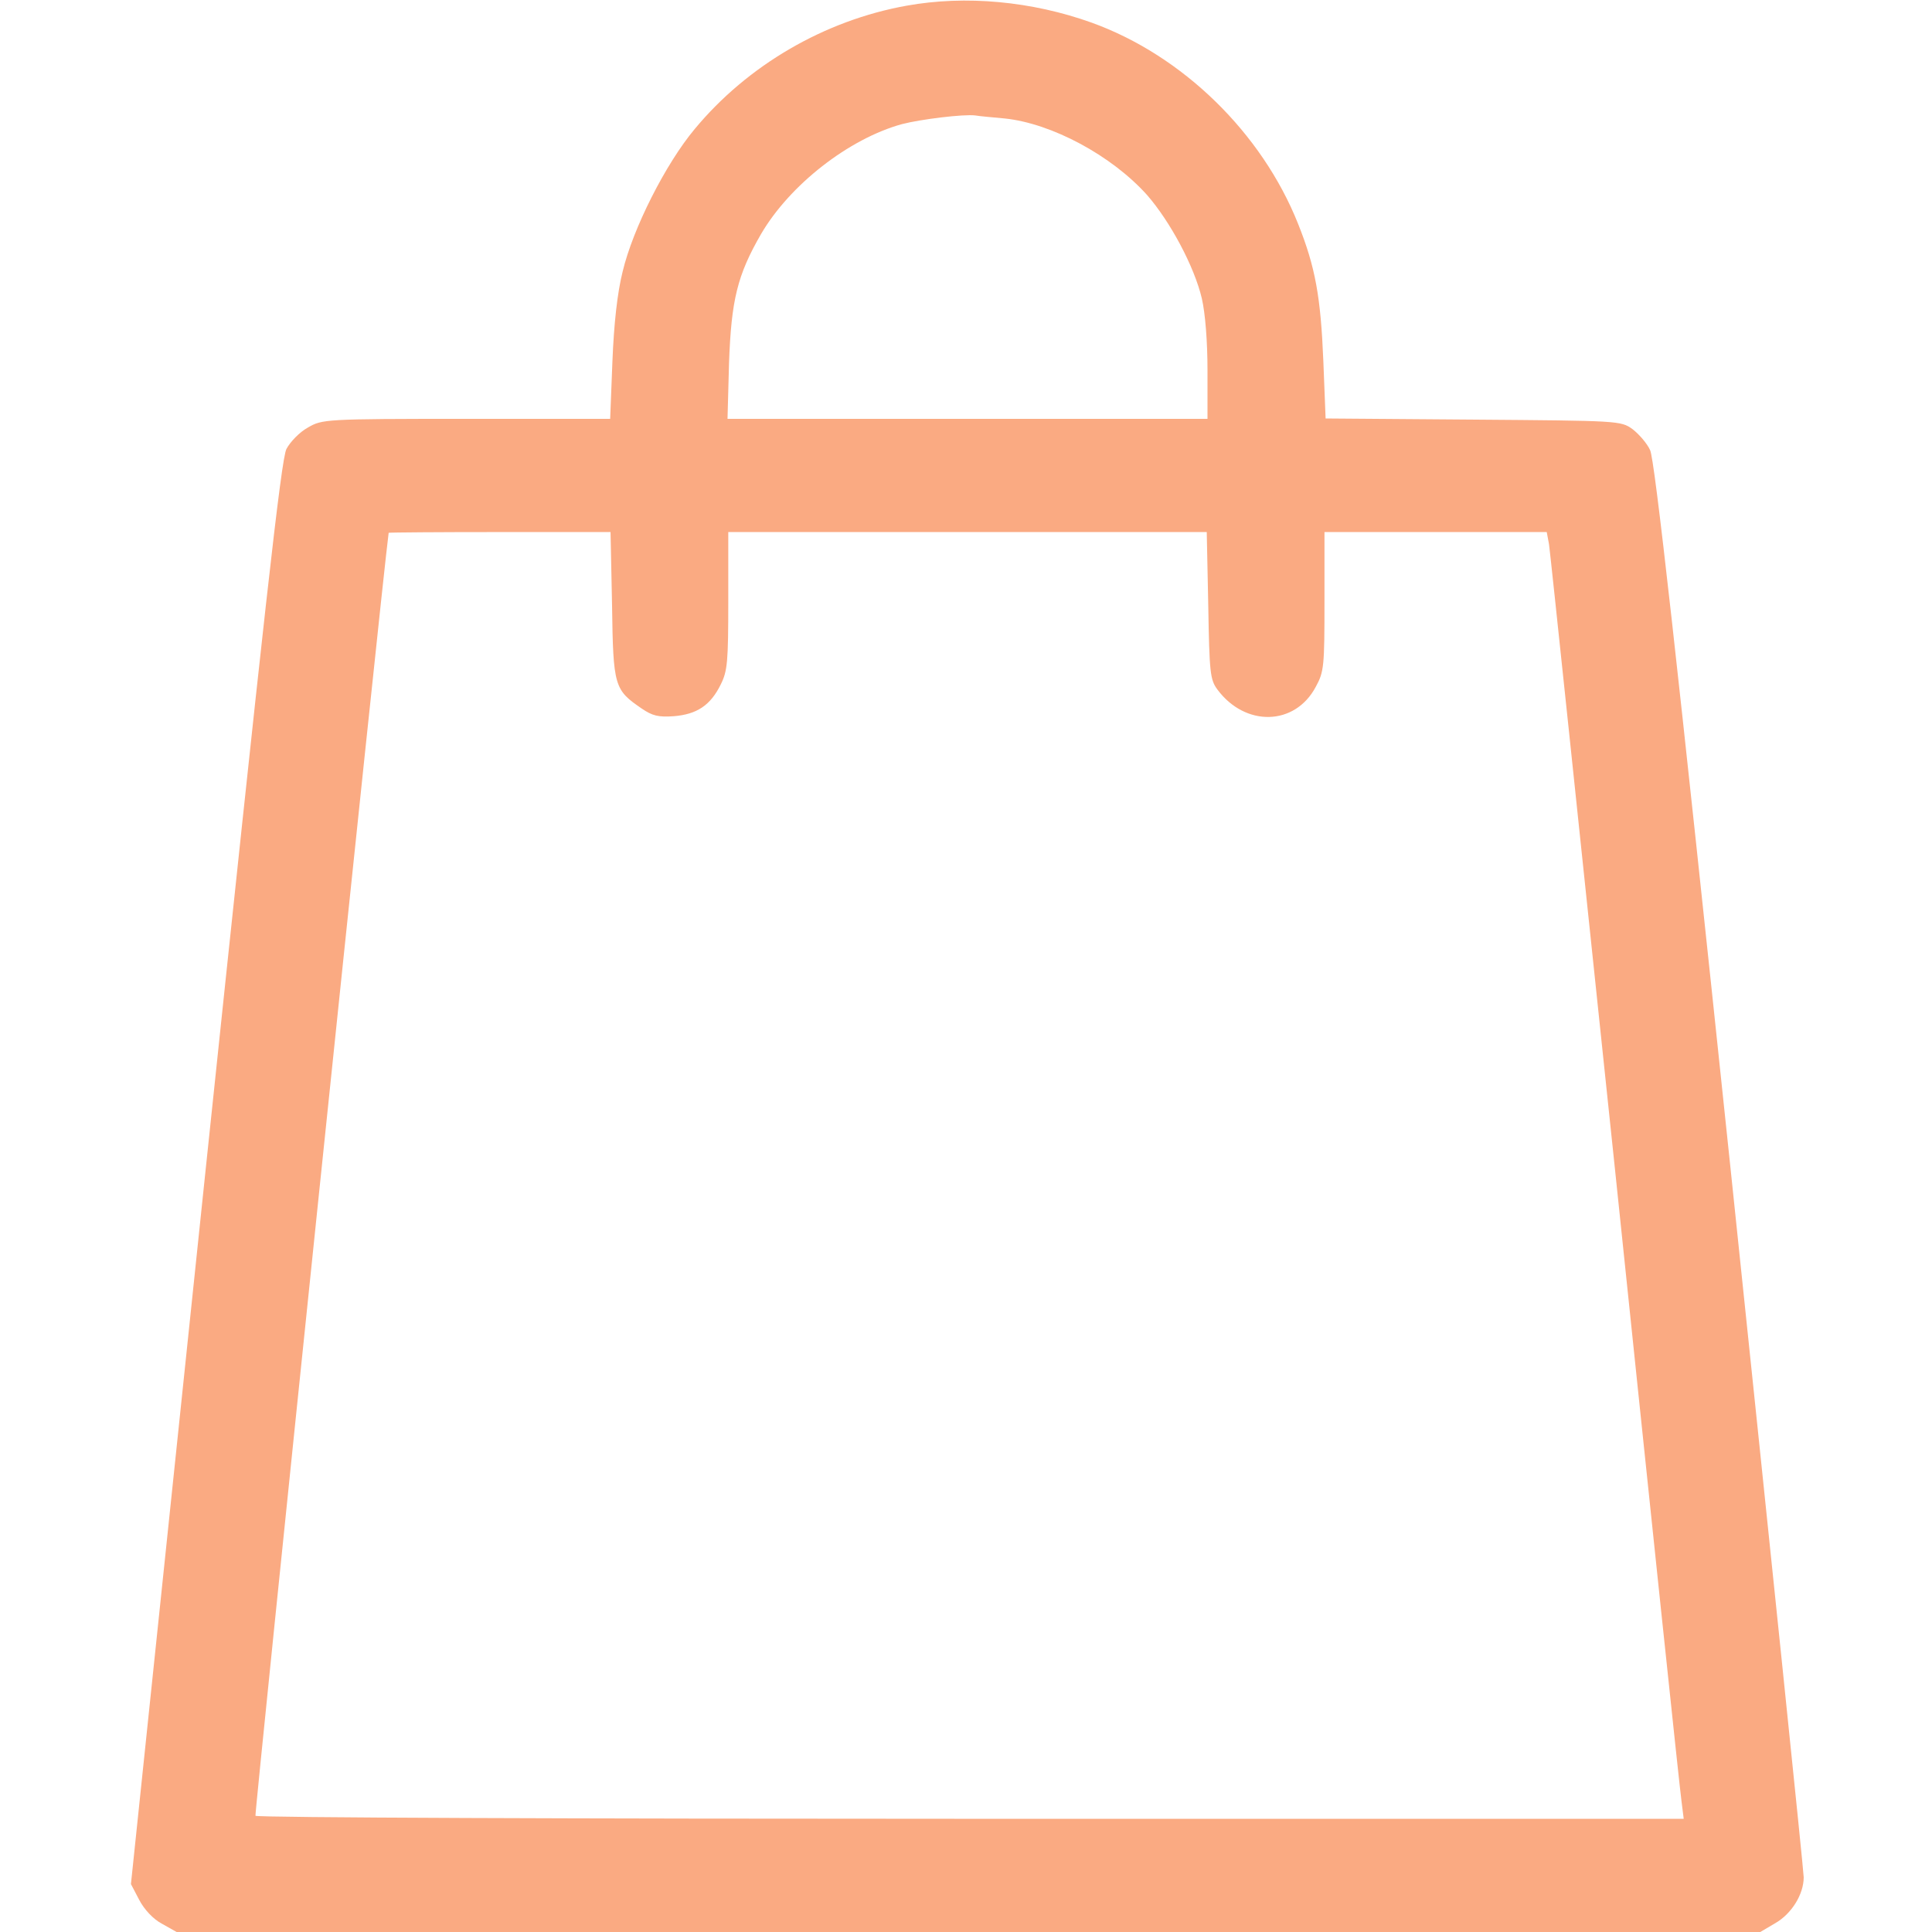 <?xml version="1.0" standalone="no"?>
<!DOCTYPE svg PUBLIC "-//W3C//DTD SVG 20010904//EN"
 "http://www.w3.org/TR/2001/REC-SVG-20010904/DTD/svg10.dtd">
<svg version="1.0" xmlns="http://www.w3.org/2000/svg"
 width="512pt" height="512pt" viewBox="0 0 512 512"
 preserveAspectRatio="xMidYMid meet">

<g transform="translate(0,512) scale(0.1,-0.1)"
fill="#FAAA82" stroke="none">
<path d="M2403 5105 c-218 -39 -422 -158 -562 -327 -77 -92 -164 -264 -191
-378 -14 -56 -23 -137 -27 -237 l-6 -153 -381 0 c-376 0 -382 -1 -420 -23 -22
-12 -47 -38 -57 -57 -14 -28 -58 -423 -215 -1919 l-197 -1884 22 -42 c13 -25
37 -51 60 -63 l39 -22 2098 0 2099 0 39 23 c44 25 76 77 76 122 0 16 -88 866
-195 1889 -141 1342 -200 1869 -212 1893 -8 18 -30 43 -47 56 -31 22 -36 22
-422 25 l-391 3 -6 152 c-7 170 -21 249 -67 364 -96 241 -306 446 -547 533
-159 57 -334 73 -490 45z m260 -299 c124 -13 283 -98 377 -203 61 -70 125
-189 145 -274 9 -39 15 -113 15 -191 l0 -128 -636 0 -636 0 4 148 c6 167 22
233 85 342 76 130 232 252 373 291 50 13 164 27 195 23 11 -2 46 -5 78 -8z
m-1041 -1290 c3 -216 6 -224 79 -274 28 -19 44 -23 85 -20 61 5 97 29 124 84
18 36 20 60 20 222 l0 182 634 0 634 0 4 -194 c3 -179 5 -197 24 -223 74 -100
206 -97 261 7 22 40 23 55 23 227 l0 183 295 0 294 0 6 -32 c3 -18 81 -764
175 -1658 93 -894 172 -1646 176 -1672 l6 -48 -1890 0 c-1040 0 -1893 3 -1895
8 -3 5 335 3266 353 3400 0 1 132 2 294 2 l294 0 4 -194z"/>
</g>
</svg>

